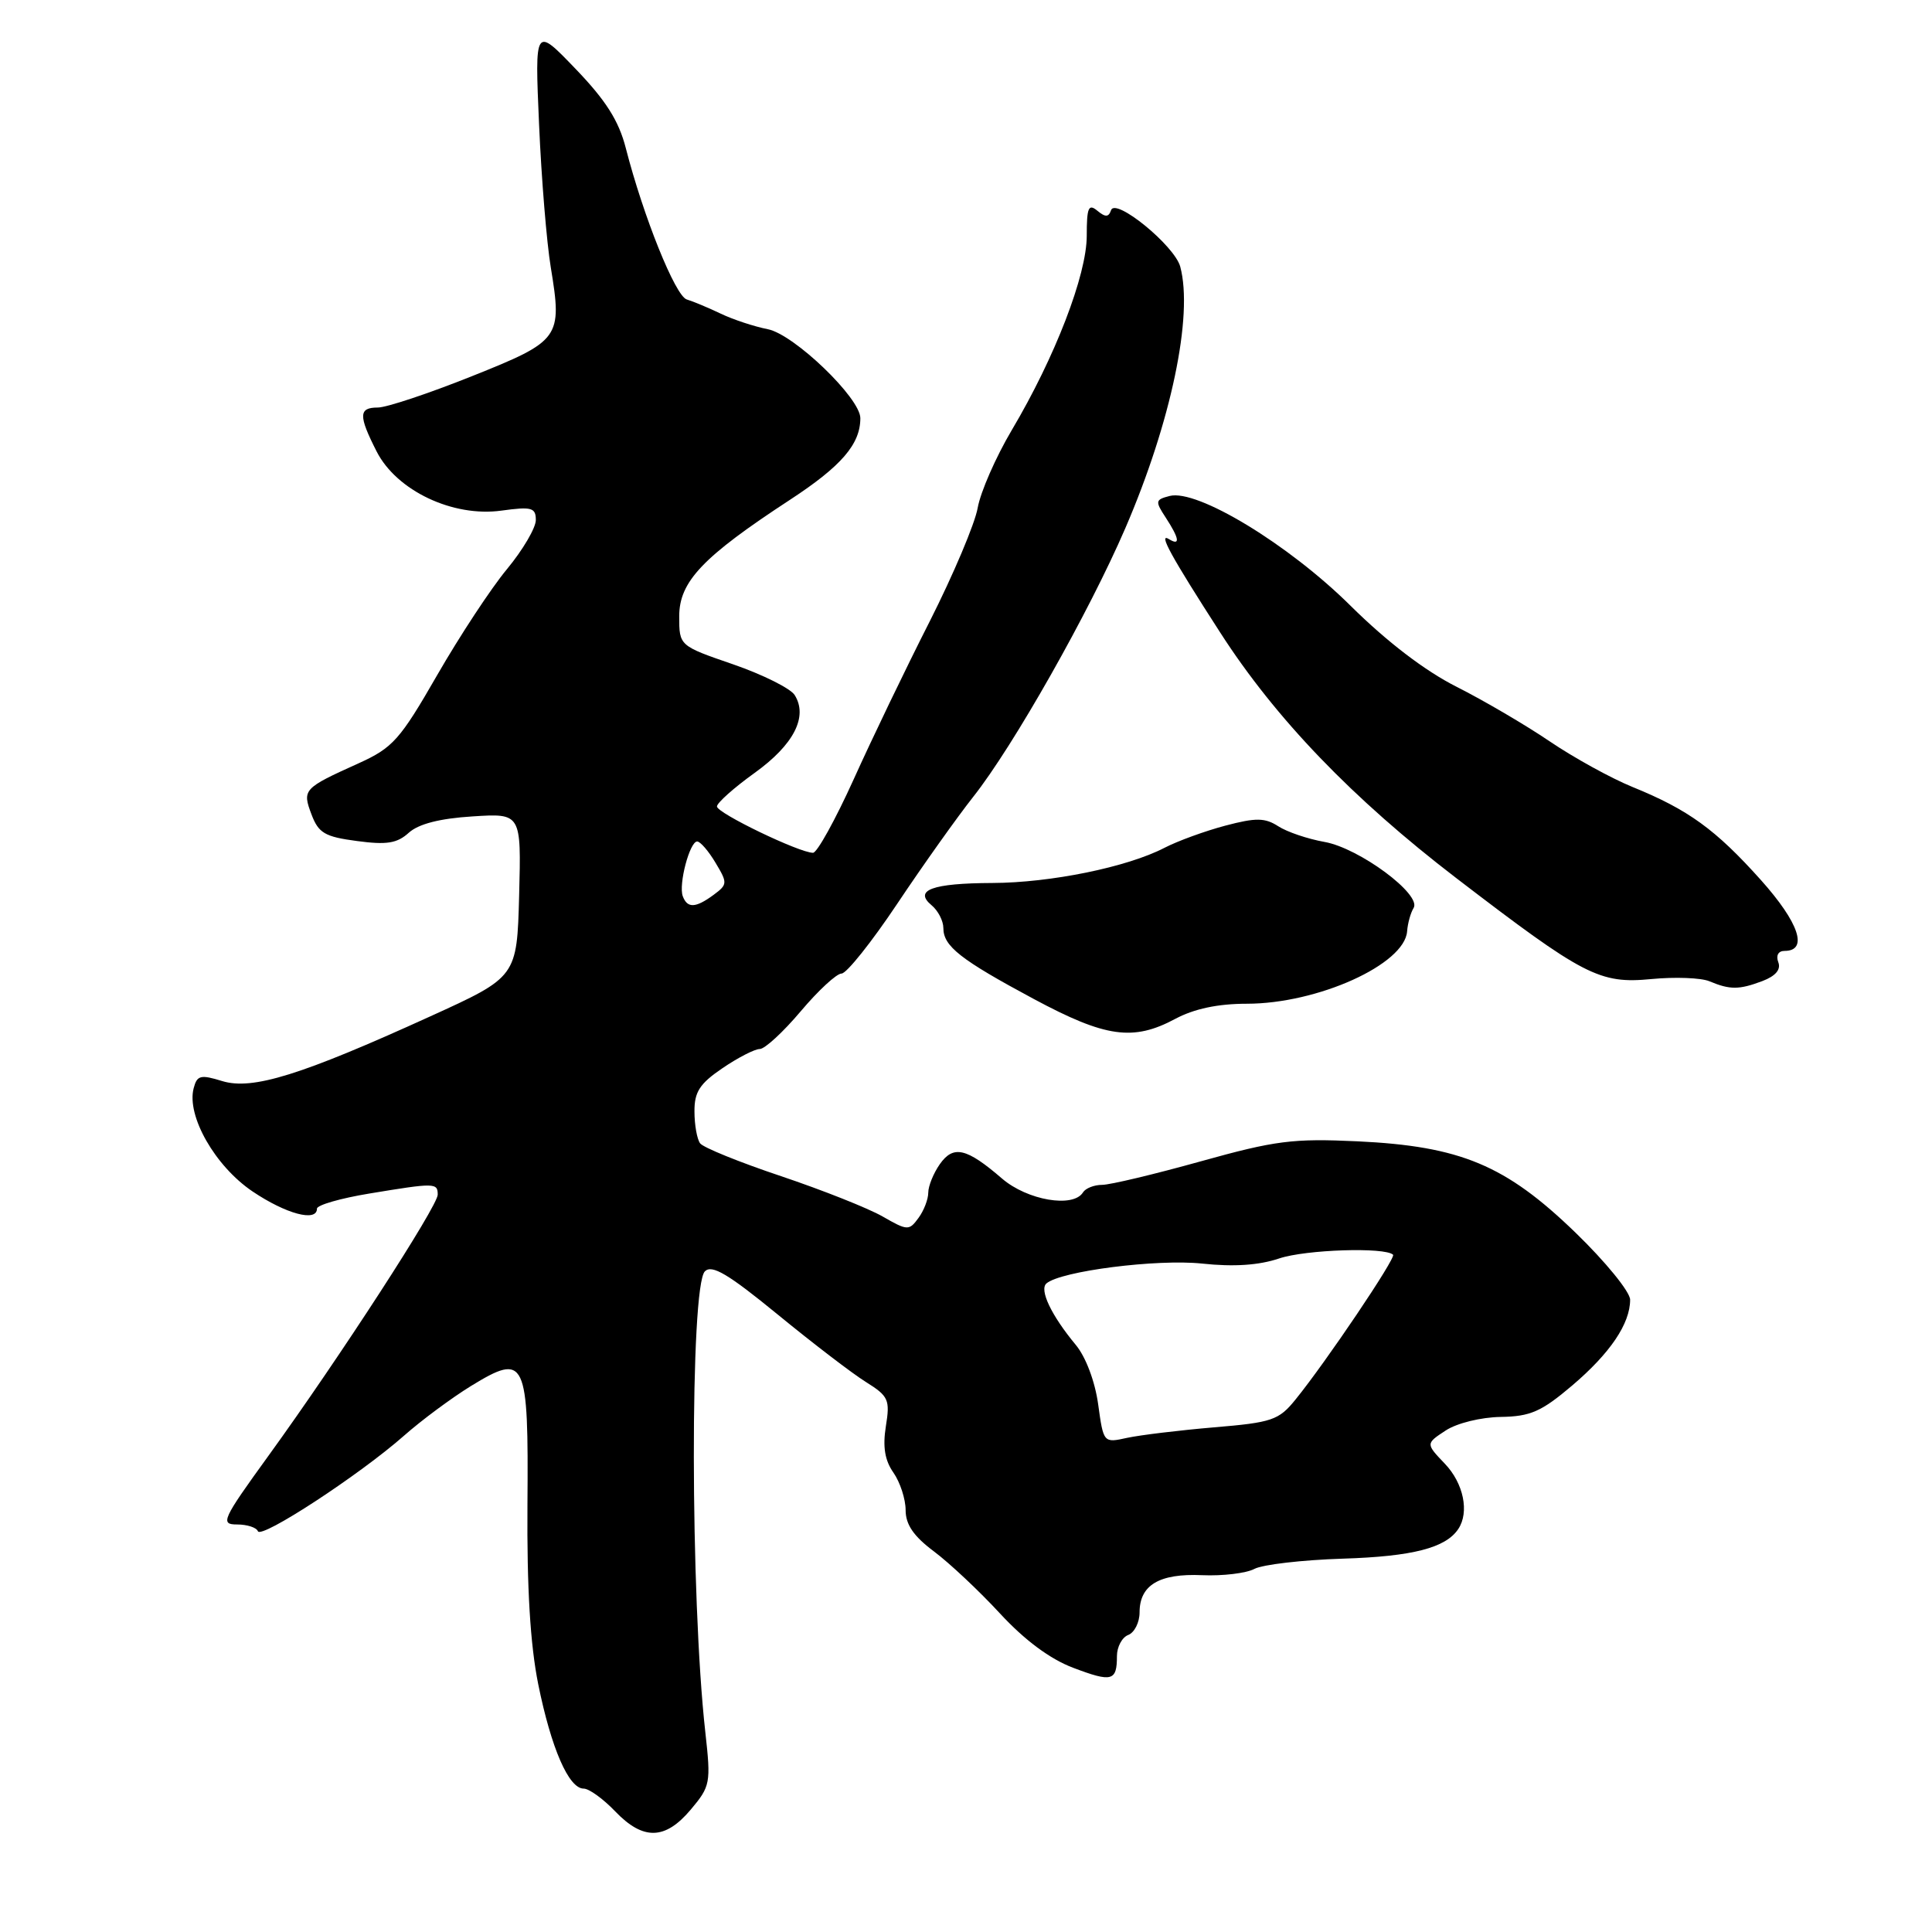 <?xml version="1.0" encoding="UTF-8" standalone="no"?>
<!DOCTYPE svg PUBLIC "-//W3C//DTD SVG 1.1//EN" "http://www.w3.org/Graphics/SVG/1.1/DTD/svg11.dtd" >
<svg xmlns="http://www.w3.org/2000/svg" xmlns:xlink="http://www.w3.org/1999/xlink" version="1.1" viewBox="0 0 256 256">
 <g >
 <path fill="currentColor"
d=" M 91.53 239.78 C 94.13 236.69 94.21 236.26 93.46 229.53 C 91.46 211.69 91.42 170.44 93.40 168.46 C 94.33 167.53 96.47 168.79 103.05 174.18 C 107.70 177.99 112.96 182.02 114.75 183.13 C 117.74 185.00 117.95 185.47 117.38 189.00 C 116.95 191.71 117.24 193.51 118.39 195.14 C 119.27 196.41 120.00 198.64 120.00 200.10 C 120.00 202.01 121.06 203.56 123.75 205.57 C 125.81 207.11 129.75 210.81 132.50 213.79 C 135.77 217.33 139.13 219.83 142.20 220.99 C 147.34 222.94 148.00 222.76 148.00 219.44 C 148.00 218.22 148.68 216.95 149.50 216.64 C 150.32 216.32 151.00 214.98 151.00 213.65 C 151.00 210.03 153.61 208.47 159.28 208.72 C 162.02 208.84 165.14 208.46 166.21 207.89 C 167.29 207.31 172.57 206.70 177.94 206.53 C 187.17 206.24 191.56 205.11 193.23 202.60 C 194.72 200.37 193.93 196.54 191.45 193.95 C 188.91 191.29 188.91 191.29 191.56 189.55 C 193.05 188.57 196.24 187.79 198.86 187.75 C 202.79 187.69 204.24 187.05 208.32 183.59 C 213.35 179.31 216.00 175.40 216.00 172.22 C 216.00 171.18 212.74 167.18 208.75 163.32 C 199.50 154.37 193.53 151.88 179.87 151.23 C 171.31 150.83 168.98 151.13 159.08 153.89 C 152.95 155.60 147.08 157.00 146.03 157.00 C 144.98 157.00 143.84 157.45 143.50 158.00 C 142.21 160.09 136.13 159.05 132.78 156.17 C 128.06 152.10 126.33 151.70 124.53 154.26 C 123.69 155.46 123.00 157.16 123.00 158.03 C 123.00 158.90 122.42 160.42 121.70 161.39 C 120.46 163.09 120.24 163.08 116.95 161.19 C 115.05 160.10 109.00 157.70 103.50 155.85 C 98.00 154.01 93.17 152.05 92.77 151.50 C 92.36 150.95 92.02 149.05 92.02 147.29 C 92.00 144.69 92.71 143.59 95.73 141.54 C 97.78 140.14 100.01 139.00 100.67 139.00 C 101.34 139.00 103.78 136.75 106.10 134.00 C 108.42 131.25 110.85 129.00 111.51 129.00 C 112.17 129.00 115.49 124.84 118.89 119.75 C 122.29 114.66 126.82 108.29 128.96 105.58 C 134.27 98.87 144.30 81.15 149.12 69.97 C 155.17 55.94 158.13 41.83 156.39 35.34 C 155.65 32.56 147.79 26.14 147.22 27.85 C 146.90 28.79 146.48 28.81 145.40 27.92 C 144.23 26.95 144.00 27.51 144.00 31.24 C 144.00 36.43 139.80 47.33 134.06 57.00 C 131.94 60.58 129.92 65.20 129.55 67.29 C 129.19 69.37 126.33 76.13 123.20 82.32 C 120.06 88.50 115.52 97.93 113.11 103.28 C 110.69 108.62 108.27 113.00 107.73 113.00 C 105.92 113.00 95.00 107.74 95.00 106.86 C 95.00 106.39 97.25 104.38 100.01 102.40 C 105.18 98.68 107.09 94.96 105.30 92.10 C 104.75 91.22 101.08 89.39 97.15 88.03 C 90.00 85.57 90.00 85.57 90.00 81.67 C 90.00 77.06 93.11 73.79 104.67 66.23 C 111.49 61.77 114.00 58.86 114.00 55.41 C 114.00 52.74 105.20 44.29 101.73 43.62 C 99.95 43.27 97.15 42.35 95.50 41.56 C 93.85 40.77 91.83 39.93 91.00 39.68 C 89.49 39.23 85.25 28.69 82.92 19.62 C 81.99 15.99 80.27 13.29 76.26 9.12 C 70.86 3.50 70.86 3.50 71.43 16.50 C 71.74 23.65 72.44 32.17 72.98 35.42 C 74.52 44.80 74.26 45.16 62.50 49.86 C 56.80 52.14 51.21 54.00 50.07 54.00 C 47.51 54.00 47.48 55.06 49.91 59.83 C 52.56 65.02 60.00 68.55 66.44 67.66 C 70.45 67.11 71.00 67.26 71.00 68.91 C 71.00 69.94 69.28 72.87 67.17 75.42 C 65.06 77.96 60.90 84.29 57.92 89.47 C 52.99 98.04 52.05 99.09 47.50 101.15 C 40.19 104.45 40.03 104.62 41.28 107.93 C 42.21 110.39 43.05 110.88 47.30 111.44 C 51.24 111.97 52.62 111.75 54.17 110.34 C 55.47 109.17 58.28 108.45 62.59 108.18 C 69.07 107.76 69.07 107.76 68.79 118.60 C 68.50 129.45 68.50 129.45 57.00 134.68 C 39.87 142.48 33.45 144.47 29.45 143.25 C 26.57 142.36 26.11 142.48 25.66 144.20 C 24.70 147.86 28.50 154.52 33.46 157.87 C 37.90 160.86 42.00 161.96 42.00 160.15 C 42.00 159.68 45.12 158.78 48.94 158.15 C 57.64 156.71 58.00 156.72 58.00 158.30 C 58.00 159.81 45.02 179.85 35.57 192.90 C 29.43 201.38 29.15 202.00 31.41 202.00 C 32.74 202.00 33.98 202.40 34.17 202.89 C 34.57 203.98 47.66 195.42 53.53 190.24 C 55.86 188.18 59.86 185.22 62.41 183.65 C 69.67 179.21 70.04 180.00 69.89 199.38 C 69.81 210.45 70.26 217.91 71.32 223.18 C 73.04 231.66 75.36 237.00 77.34 237.00 C 78.05 237.00 79.92 238.35 81.50 240.00 C 85.22 243.88 88.13 243.82 91.53 239.78 Z  M 155.74 135.00 C 158.23 133.67 161.38 133.00 165.20 133.00 C 174.60 133.00 186.13 127.79 186.45 123.40 C 186.53 122.33 186.92 120.94 187.31 120.31 C 188.41 118.53 180.10 112.37 175.50 111.56 C 173.30 111.17 170.54 110.24 169.37 109.48 C 167.61 108.35 166.42 108.33 162.37 109.40 C 159.69 110.11 156.06 111.43 154.30 112.34 C 149.36 114.90 139.23 116.97 131.50 117.00 C 123.51 117.03 121.03 117.95 123.45 119.96 C 124.30 120.67 125.00 122.02 125.00 122.97 C 125.00 125.38 127.25 127.15 137.00 132.38 C 146.51 137.48 150.16 137.99 155.74 135.00 Z  M 233.54 129.99 C 235.29 129.32 236.01 128.46 235.63 127.49 C 235.30 126.61 235.63 126.00 236.46 126.00 C 239.64 126.00 238.40 122.28 233.33 116.61 C 227.33 109.91 223.70 107.28 216.32 104.28 C 213.47 103.12 208.52 100.39 205.32 98.22 C 202.12 96.05 196.57 92.80 193.00 91.00 C 188.83 88.90 183.80 85.06 178.95 80.26 C 170.74 72.12 158.61 64.77 154.98 65.72 C 153.08 66.21 153.04 66.41 154.47 68.59 C 156.27 71.35 156.43 72.38 154.90 71.44 C 153.42 70.52 155.13 73.65 161.70 83.84 C 169.03 95.23 179.22 105.82 192.96 116.35 C 209.90 129.33 211.93 130.39 218.82 129.73 C 221.94 129.43 225.40 129.56 226.50 130.02 C 229.24 131.17 230.44 131.16 233.54 129.99 Z  M 145.51 186.06 C 145.09 183.04 143.87 179.80 142.55 178.21 C 139.32 174.32 137.68 170.90 138.66 170.06 C 140.57 168.42 153.31 166.80 159.28 167.43 C 163.47 167.88 166.81 167.66 169.50 166.75 C 173.02 165.57 183.56 165.23 184.59 166.26 C 185.00 166.67 175.69 180.49 171.65 185.46 C 169.45 188.18 168.55 188.49 160.87 189.13 C 156.27 189.52 151.09 190.15 149.36 190.52 C 146.22 191.21 146.22 191.21 145.51 186.06 Z  M 90.47 118.75 C 89.89 117.18 91.39 111.50 92.38 111.50 C 92.79 111.50 93.89 112.77 94.81 114.32 C 96.42 117.00 96.41 117.20 94.56 118.57 C 92.17 120.33 91.08 120.38 90.47 118.75 Z "/>
</g>
</svg>